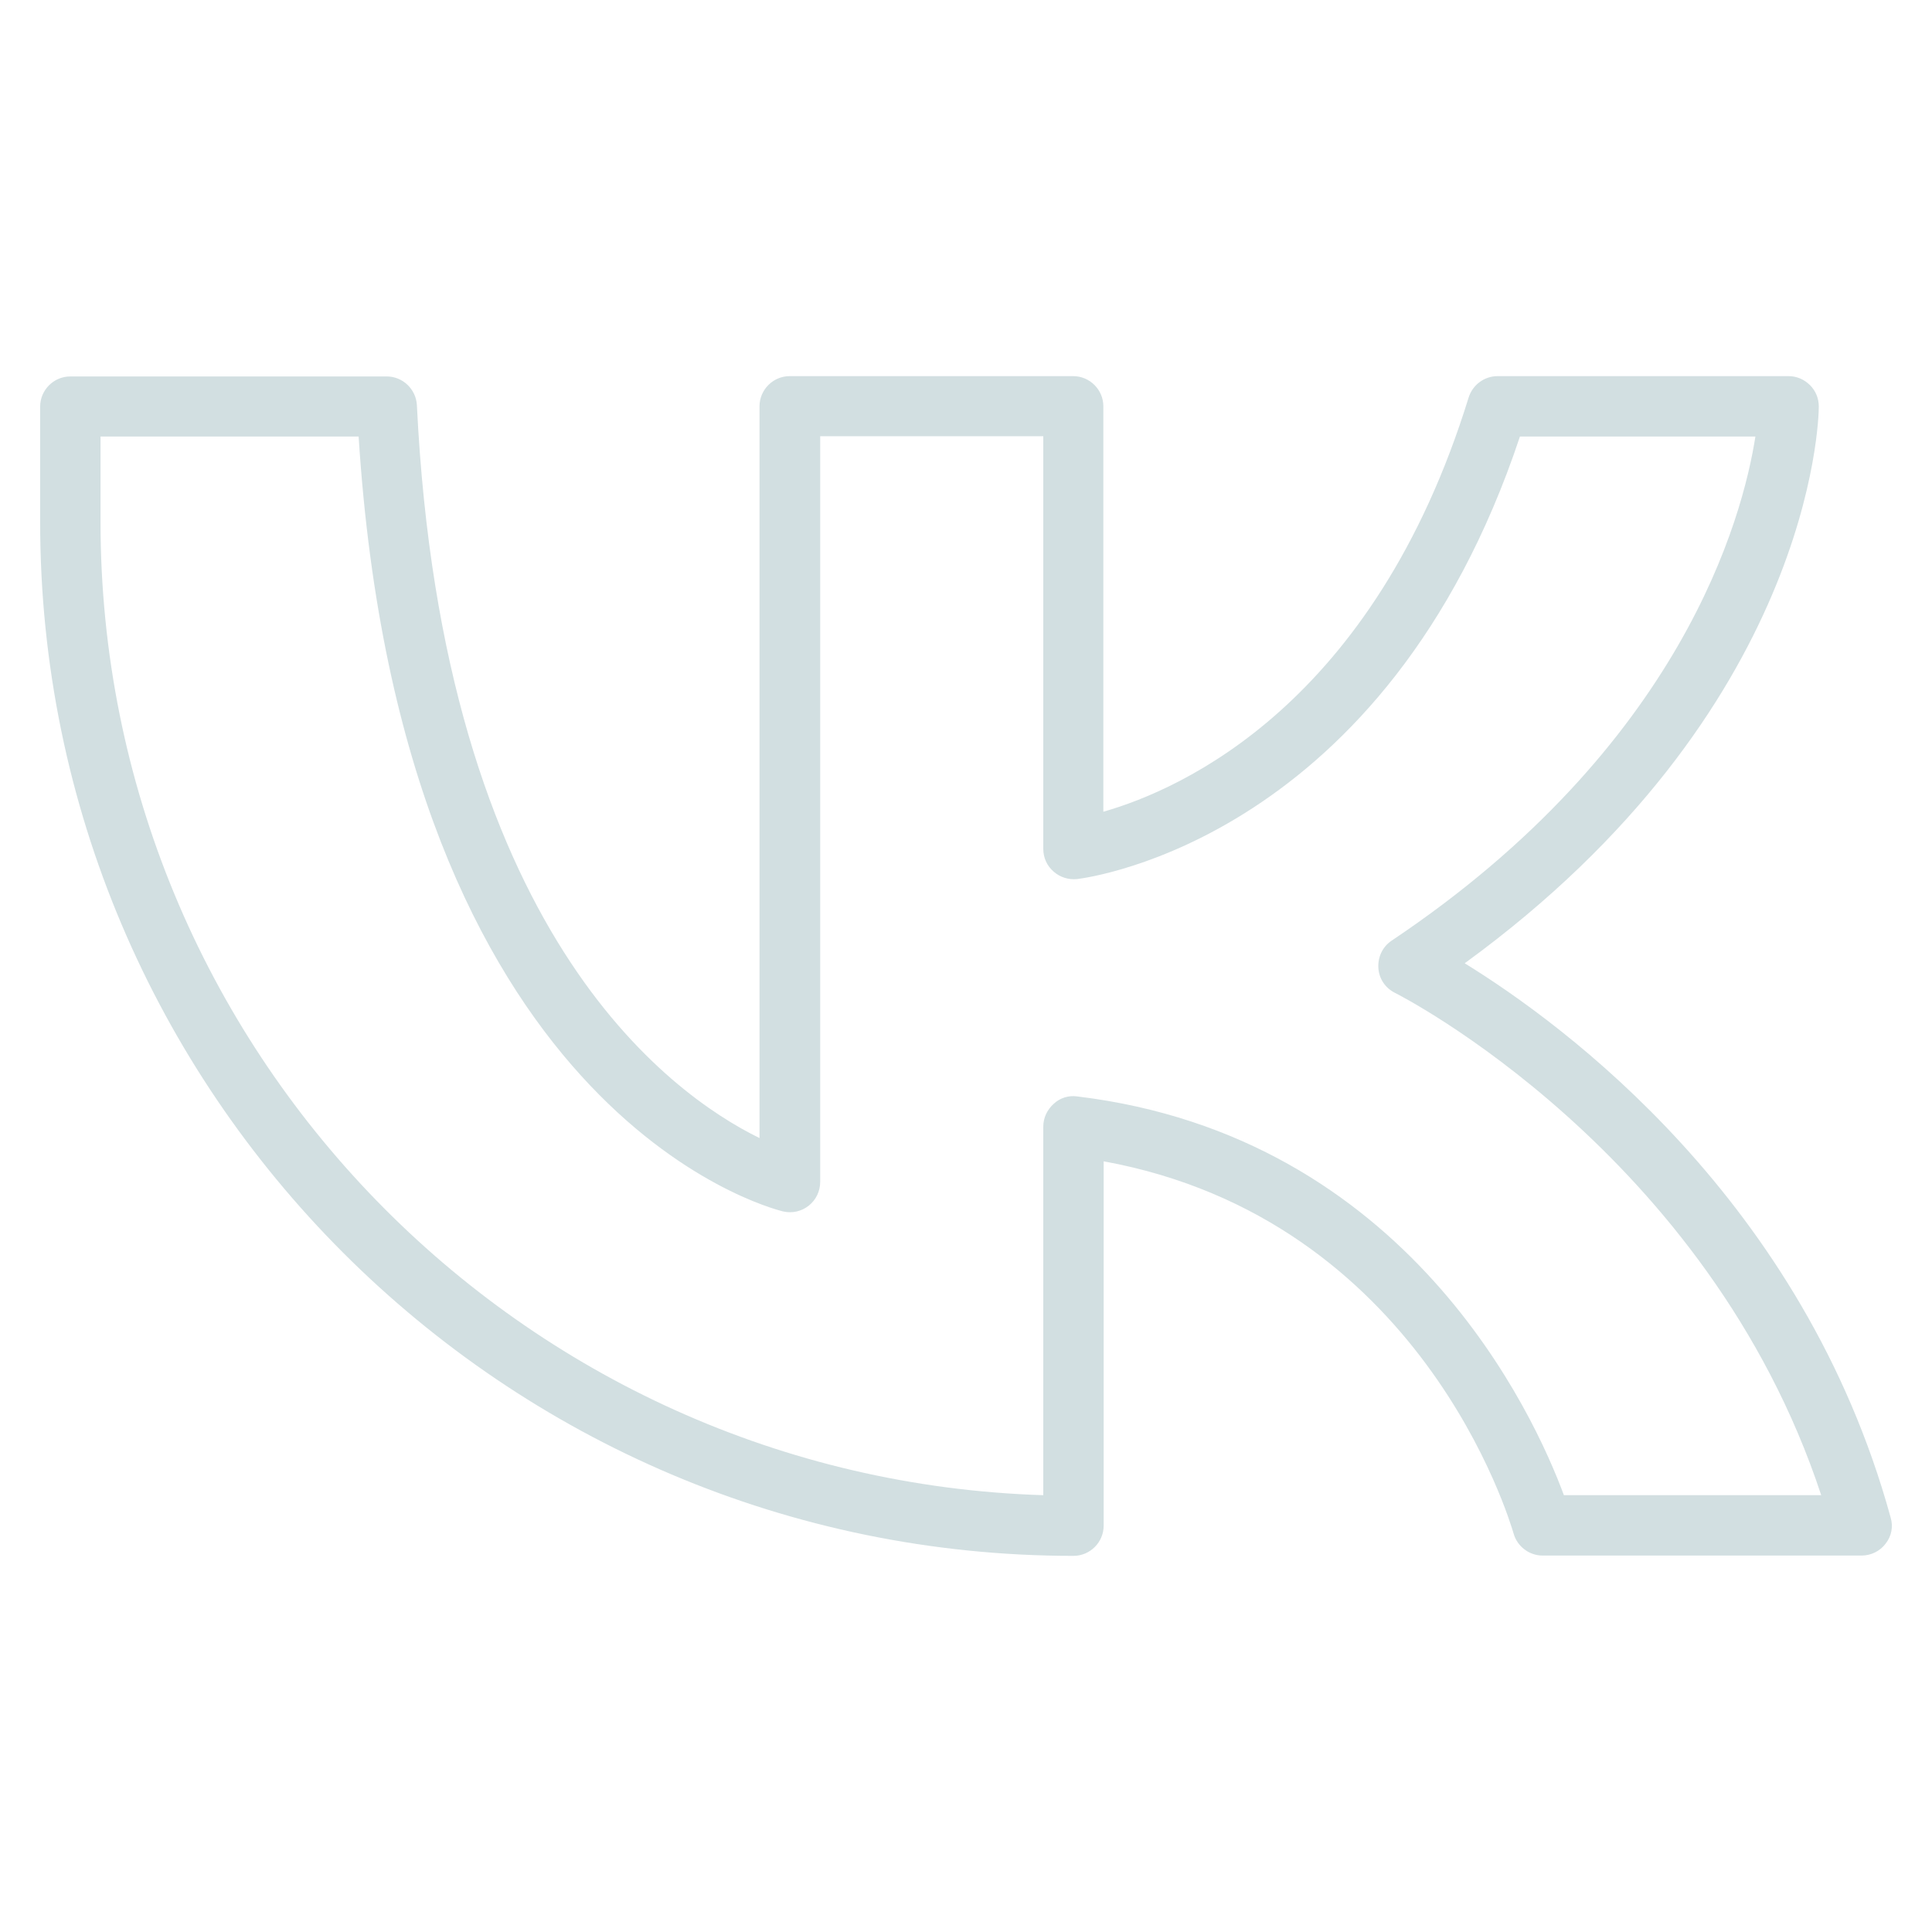 <?xml version="1.0" ?><svg 
id="Layer_3" 
height="64px"
width="64px"
fill="#d2dfe1"
style="enable-background:new 0 0 64 64;" 
version="1.0" 
viewBox="0 0 64 64" 
xml:space="preserve" 
xmlns="http://www.w3.org/2000/svg" 
xmlns:xlink="http://www.w3.org/1999/xlink">
<path d="M62.63,50.27C59.74,39.75,51.8,33.93,48.52,31.91c11.51-8.38,11.73-18.02,11.73-18.44c0-0.27-0.1-0.52-0.29-0.71  c-0.19-0.19-0.44-0.3-0.71-0.3h-9.64c-0.44,0-0.83,0.29-0.96,0.71c-3.14,10.16-9.51,12.98-12.1,13.72V13.46c0-0.55-0.45-1-1-1h-9.39  c-0.55,0-1,0.45-1,1V37.7c-3-1.47-10.5-6.87-11.35-24.28c-0.03-0.53-0.47-0.95-1-0.95H2.33c-0.55,0-1,0.45-1,1v3.83  c0,18.88,15.36,34.24,34.23,34.24c0.55,0,1-0.45,1-1V38.47c10.52,1.92,13.45,11.9,13.58,12.33c0.12,0.43,0.52,0.73,0.96,0.73h10.57  c0.31,0,0.61-0.15,0.79-0.39C62.66,50.89,62.72,50.57,62.63,50.27z M51.81,49.54c-0.99-2.68-5.18-11.9-16.13-13.22  c-0.28-0.04-0.57,0.05-0.78,0.25c-0.21,0.19-0.34,0.46-0.34,0.75v12.21C17.25,48.99,3.33,34.74,3.33,17.29v-2.83h8.55  c1.42,22.35,13.53,25.54,14.06,25.67c0.3,0.07,0.61,0,0.85-0.19s0.38-0.48,0.38-0.79v-24.7h7.39v13.67c0,0.29,0.12,0.56,0.34,0.75  c0.21,0.19,0.5,0.28,0.78,0.25c0.42-0.05,10.24-1.36,14.67-14.66h7.8c-0.42,2.69-2.43,10.26-12.05,16.7c-0.3,0.2-0.46,0.54-0.44,0.9  c0.02,0.36,0.23,0.67,0.55,0.83c0.11,0.05,10.37,5.27,14.12,16.64H51.81z"/></svg>